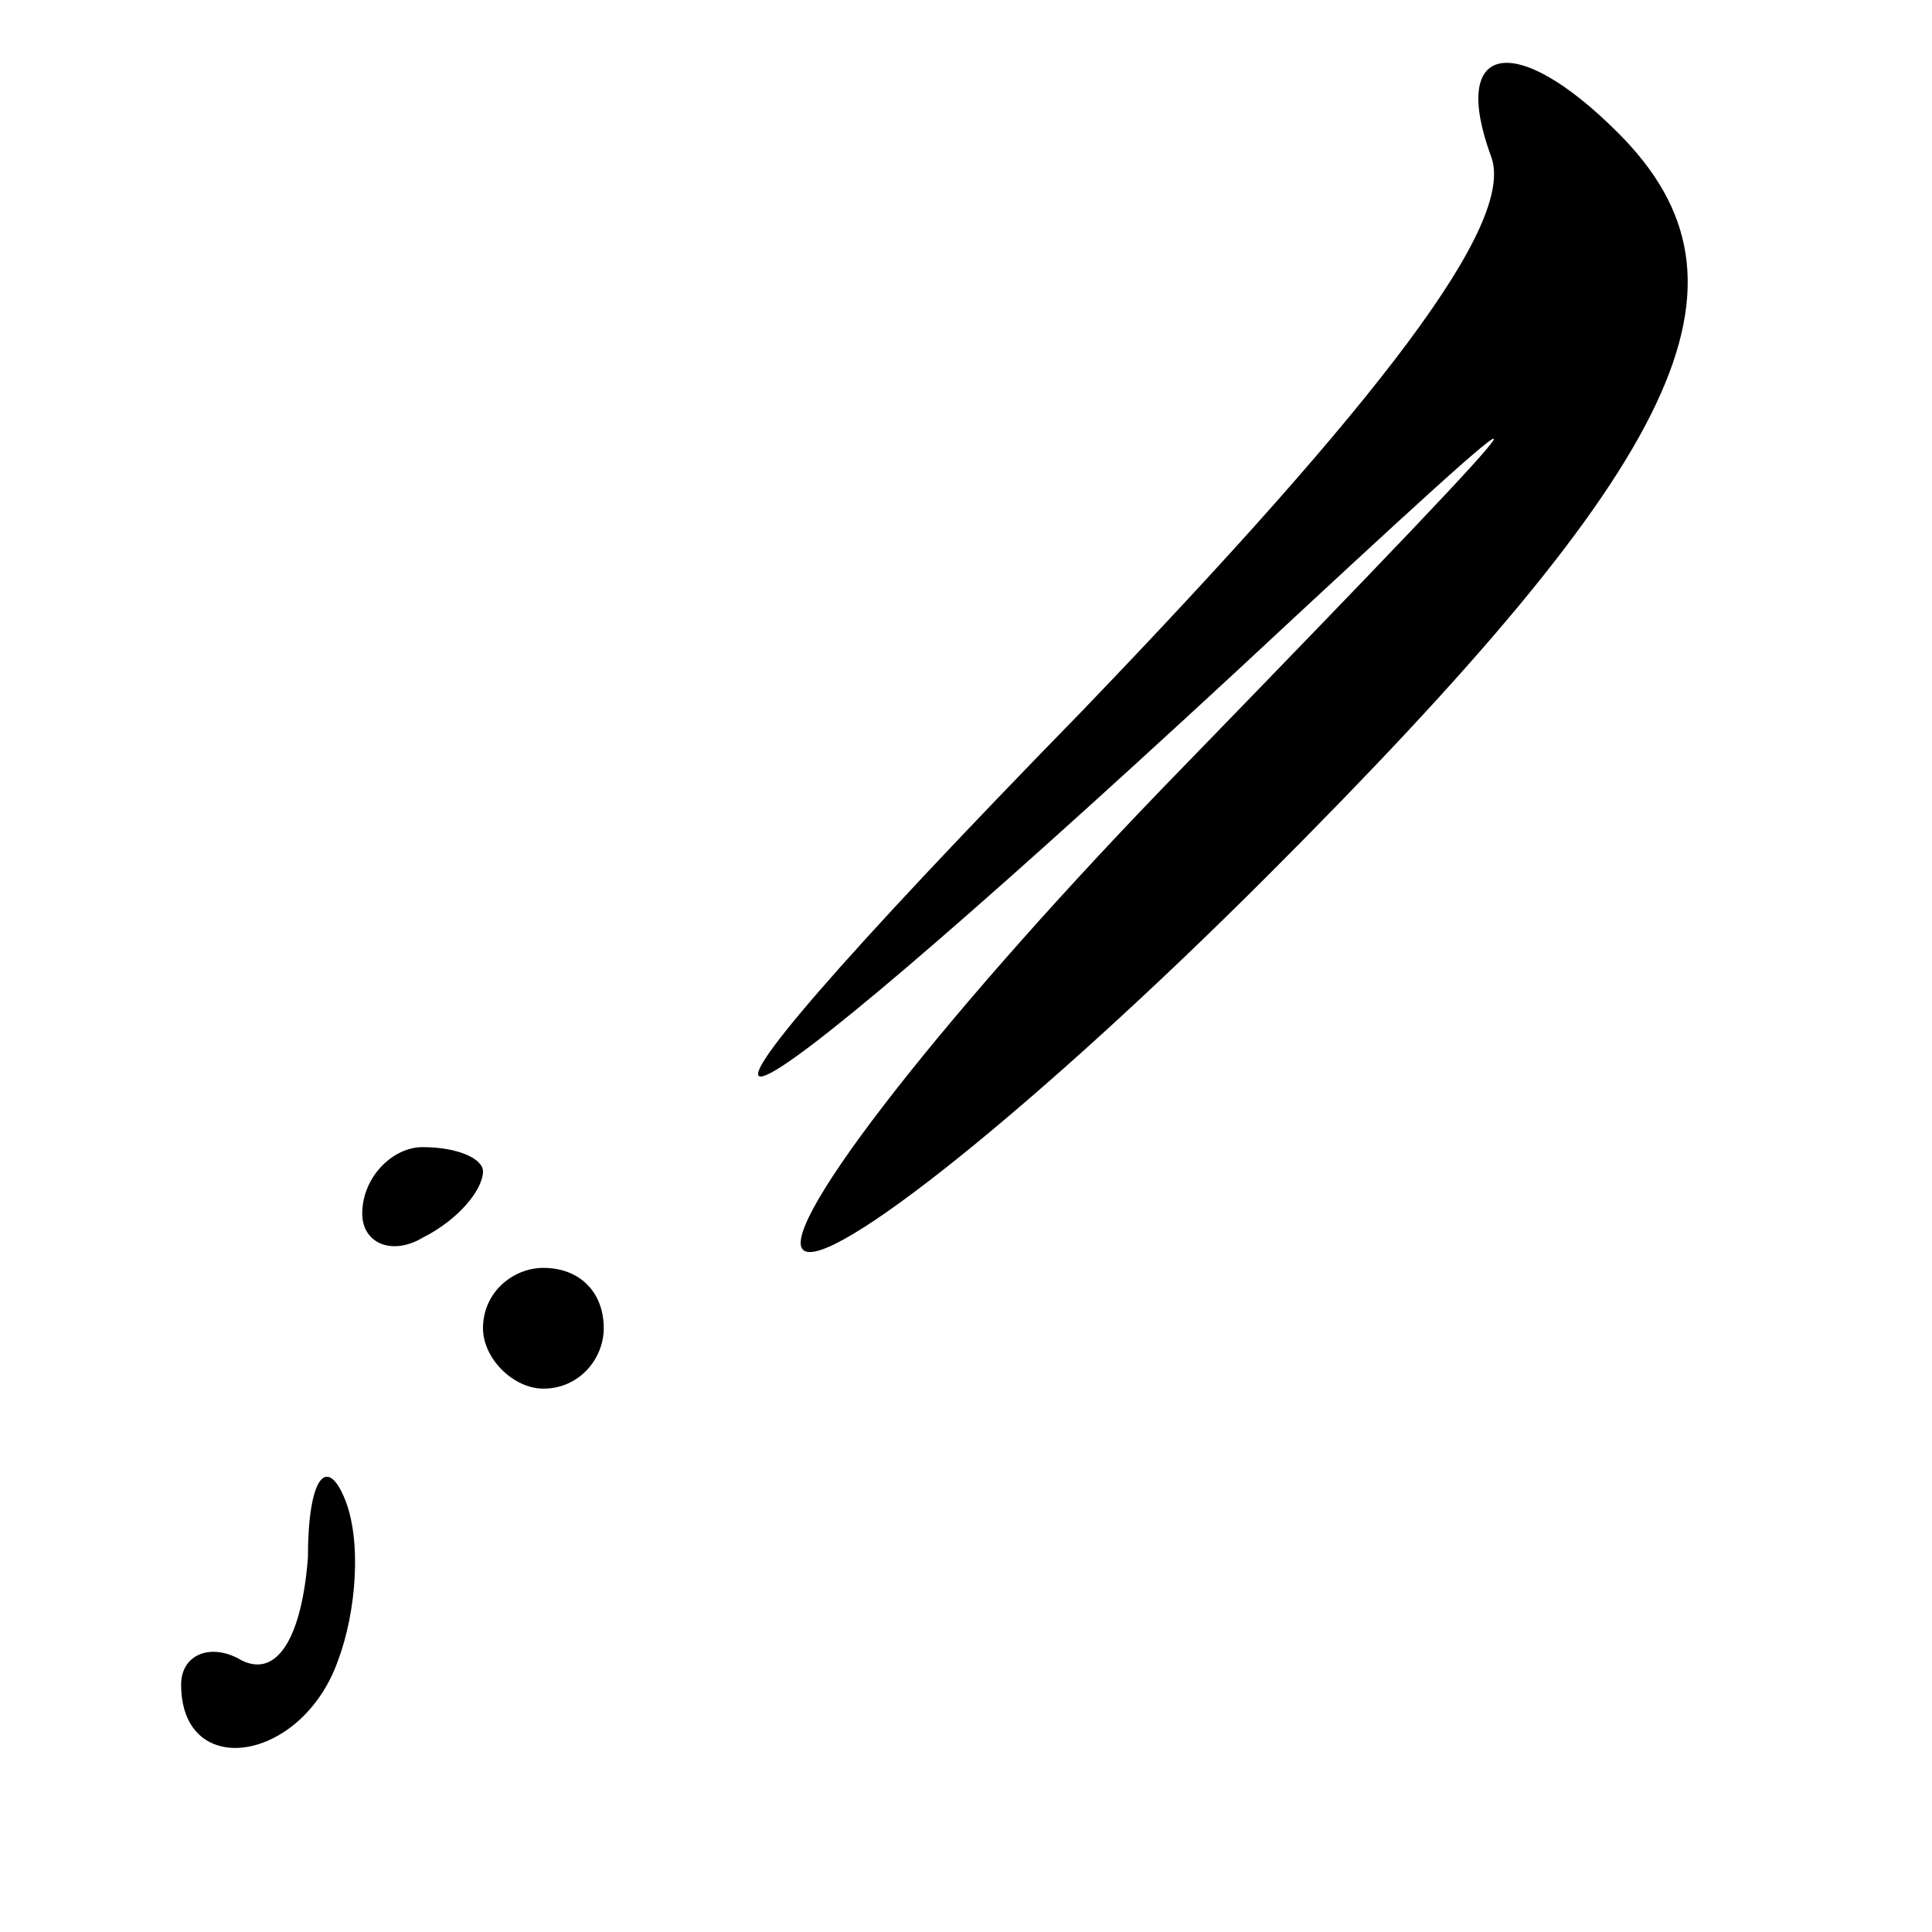 <?xml version="1.0" standalone="no"?>
<!DOCTYPE svg PUBLIC "-//W3C//DTD SVG 20010904//EN"
 "http://www.w3.org/TR/2001/REC-SVG-20010904/DTD/svg10.dtd">
<svg version="1.0" xmlns="http://www.w3.org/2000/svg"
 width="32pt" height="32pt" viewBox="0 0 32 32"
 preserveAspectRatio="xMidYMid meet">
<g transform="translate(0,32) scale(0.1,-0.1)"
fill="#000000" stroke="none">
<path fill="#000000" stroke="none" d="M247 294 c4 -11 -18 -40 -68 -92 -81
-83 -68 -80 26 7 58 54 58 53 -9 -16 -39 -40 -67 -76 -63 -80 4 -4 39 24 77
62 69 69 83 98 58 123 -17 17 -28 15 -21 -4z"/>
<path fill="#000000" stroke="none" d="M60 119 c0 -5 5 -7 10 -4 6 3 10 8 10
11 0 2 -4 4 -10 4 -5 0 -10 -5 -10 -11z"/>
<path fill="#000000" stroke="none" d="M80 100 c0 -5 5 -10 10 -10 6 0 10 5
10 10 0 6 -4 10 -10 10 -5 0 -10 -4 -10 -10z"/>
<path fill="#000000" stroke="none" d="M51 62 c-1 -13 -5 -20 -11 -17 -5 3
-10 1 -10 -4 0 -16 20 -13 26 4 3 8 4 20 1 27 -3 7 -6 3 -6 -10z"/>
</g>
</svg>
